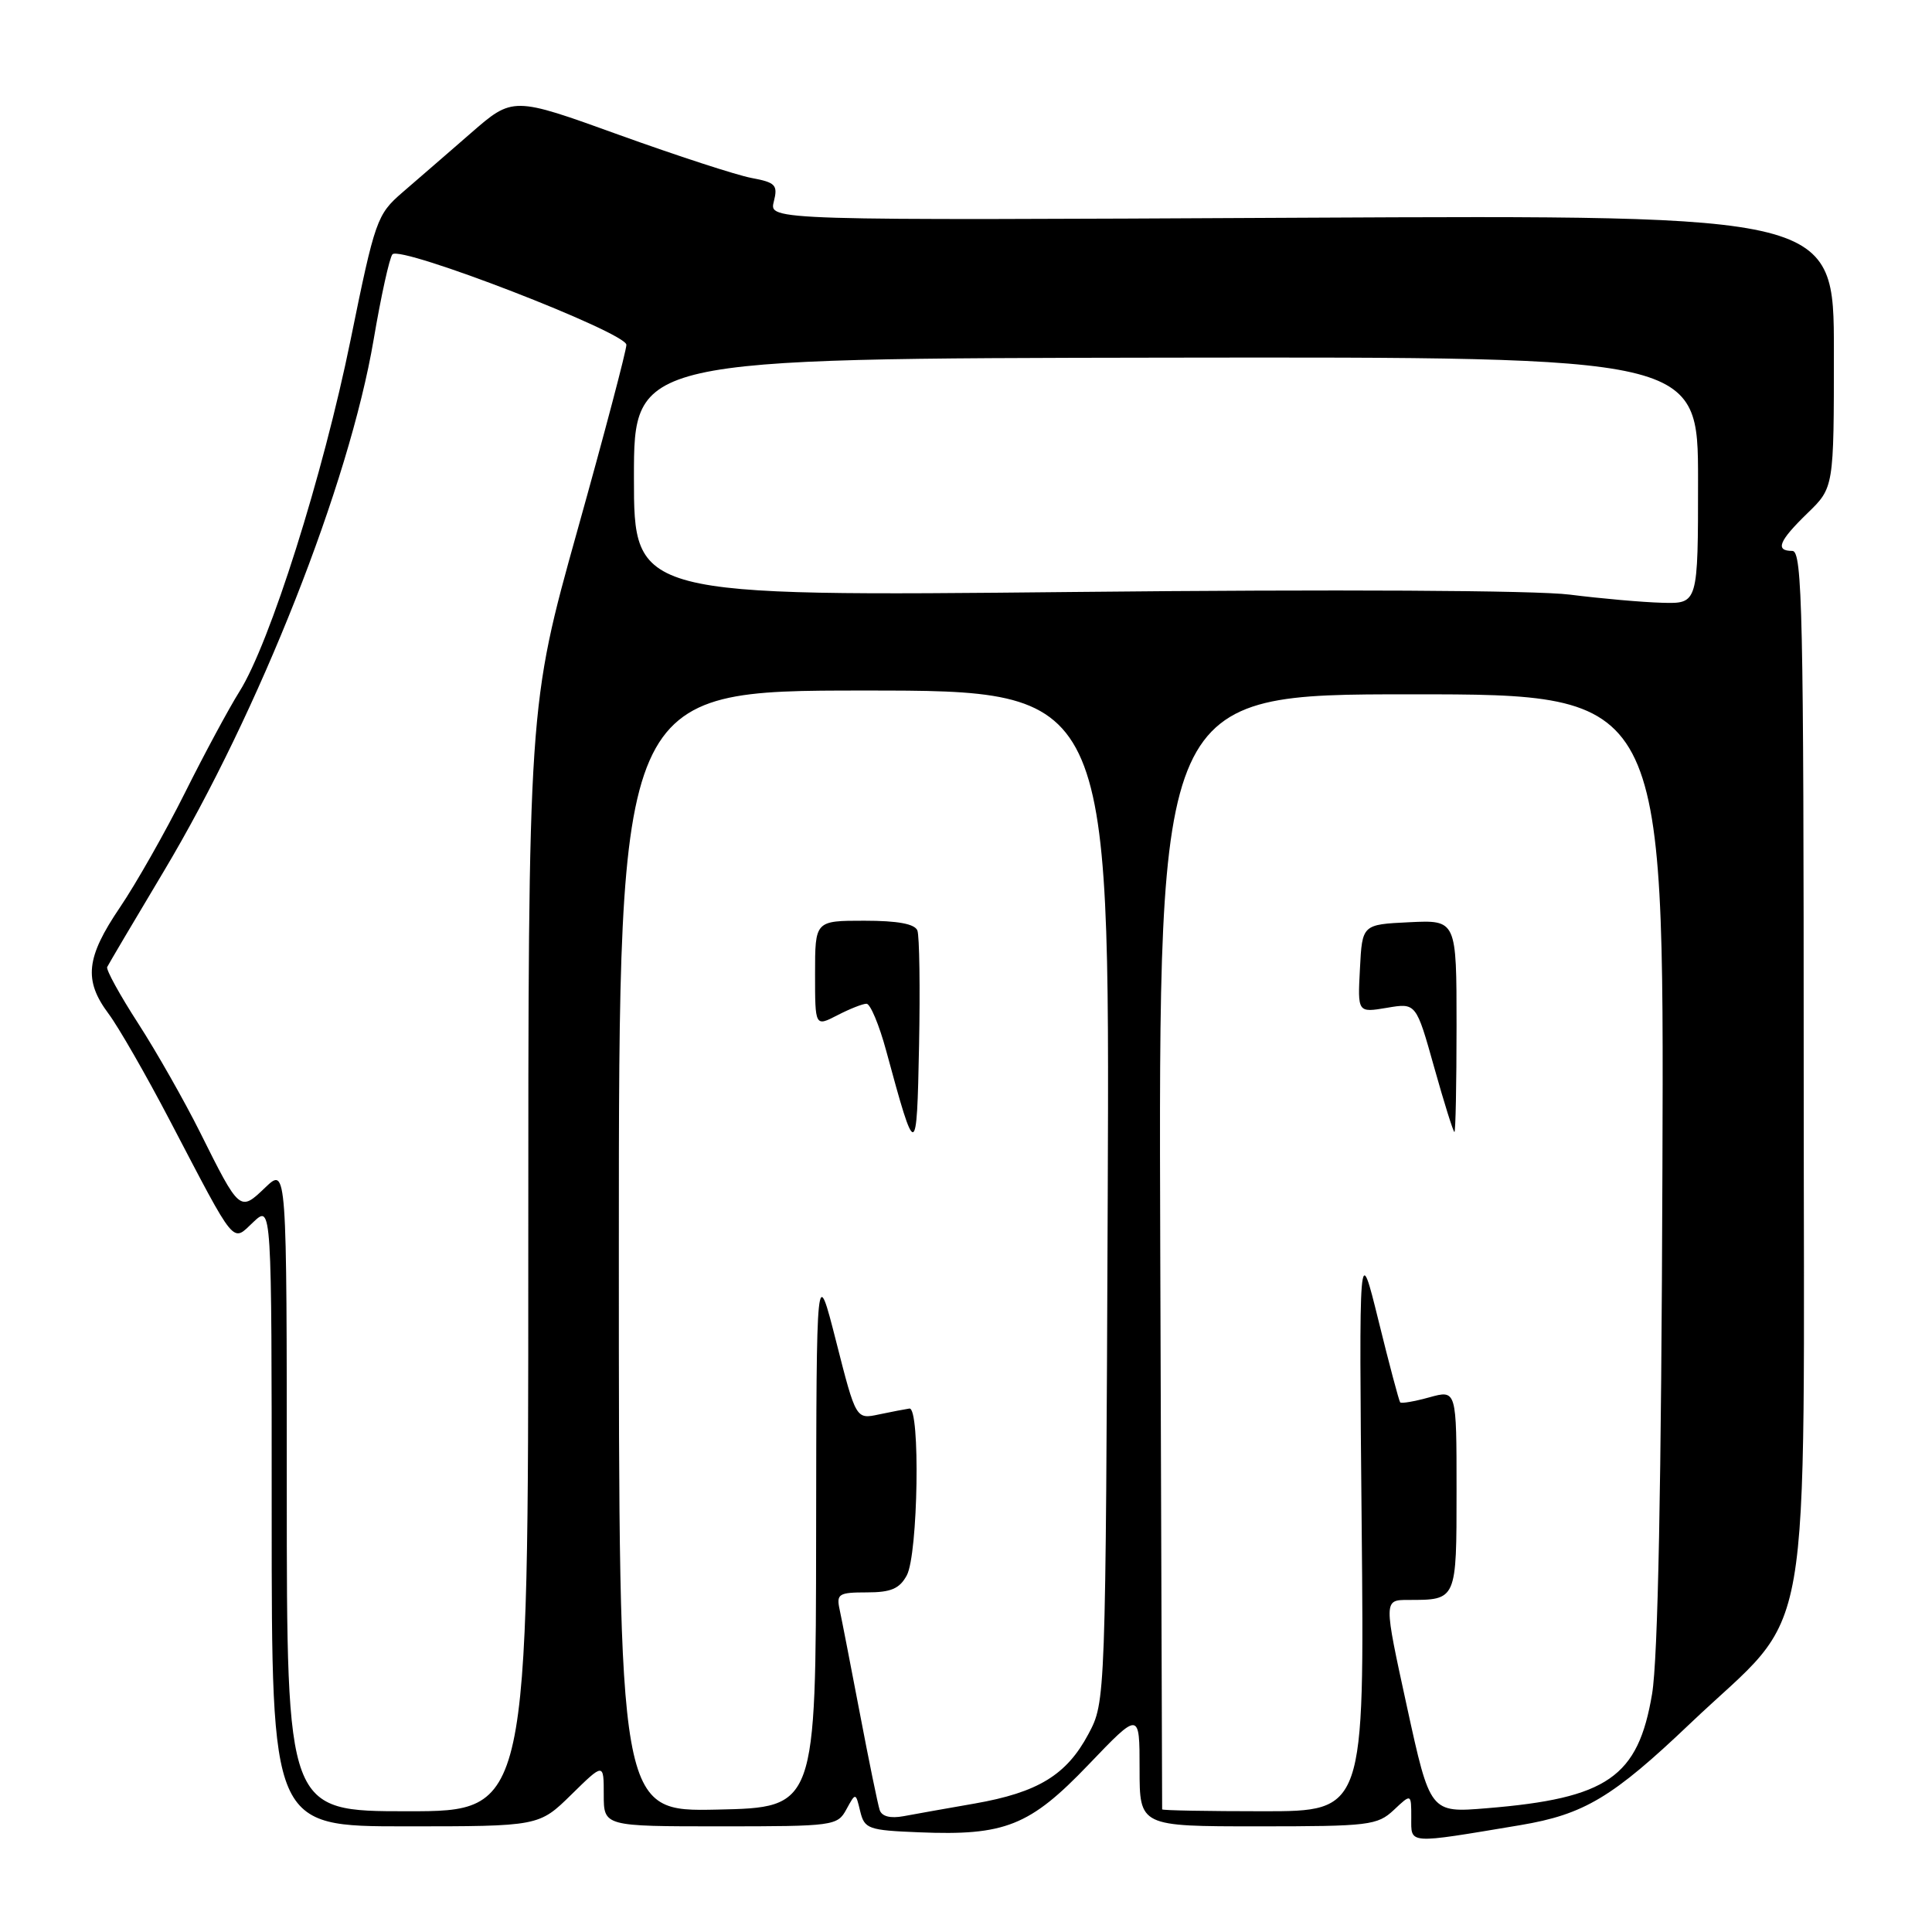 <?xml version="1.0" encoding="UTF-8" standalone="no"?>
<!DOCTYPE svg PUBLIC "-//W3C//DTD SVG 1.1//EN" "http://www.w3.org/Graphics/SVG/1.1/DTD/svg11.dtd" >
<svg xmlns="http://www.w3.org/2000/svg" xmlns:xlink="http://www.w3.org/1999/xlink" version="1.1" viewBox="0 0 256 256">
 <g >
 <path fill="currentColor"
d=" M 201.45 241.84 C 209.90 240.42 213.67 238.17 223.95 228.38 C 240.53 212.61 239.00 221.40 239.00 141.95 C 239.00 81.33 238.82 73.00 237.50 73.00 C 235.17 73.00 235.70 71.69 239.50 68.00 C 243.00 64.61 243.00 64.61 243.00 46.55 C 243.00 28.50 243.00 28.50 172.45 28.85 C 101.91 29.21 101.91 29.21 102.53 26.73 C 103.09 24.51 102.78 24.18 99.57 23.58 C 97.60 23.21 89.68 20.63 81.97 17.85 C 67.96 12.79 67.96 12.79 62.38 17.65 C 59.31 20.32 55.23 23.86 53.31 25.51 C 49.95 28.42 49.69 29.14 46.46 45.01 C 42.81 62.95 35.76 85.25 31.73 91.63 C 30.34 93.84 27.08 99.89 24.49 105.08 C 21.90 110.26 18.03 117.08 15.89 120.24 C 11.39 126.88 11.07 129.89 14.38 134.32 C 15.69 136.07 19.36 142.45 22.52 148.50 C 31.40 165.47 30.71 164.62 33.58 161.92 C 36.00 159.65 36.00 159.65 36.00 200.83 C 36.00 242.00 36.00 242.00 53.71 242.00 C 71.42 242.00 71.42 242.00 75.71 237.79 C 80.00 233.58 80.00 233.58 80.00 237.79 C 80.00 242.00 80.00 242.00 95.46 242.00 C 110.47 242.00 110.97 241.93 112.15 239.75 C 113.38 237.50 113.38 237.50 113.98 240.00 C 114.55 242.34 115.04 242.52 121.77 242.79 C 133.18 243.26 136.46 241.95 144.25 233.81 C 151.00 226.76 151.00 226.76 151.00 234.38 C 151.00 242.00 151.00 242.00 166.69 242.00 C 181.41 242.00 182.51 241.87 184.69 239.83 C 187.00 237.65 187.00 237.65 187.00 240.84 C 187.00 244.41 186.34 244.36 201.45 241.84 Z  M 116.56 239.83 C 116.32 239.10 115.13 233.32 113.93 227.00 C 112.72 220.68 111.52 214.49 111.25 213.25 C 110.81 211.21 111.14 211.00 114.85 211.00 C 118.05 211.00 119.19 210.52 120.15 208.75 C 121.66 205.98 121.96 186.43 120.50 186.64 C 119.95 186.72 118.13 187.07 116.46 187.42 C 113.42 188.07 113.42 188.07 110.80 177.78 C 108.18 167.50 108.18 167.50 108.14 203.50 C 108.10 239.50 108.10 239.50 95.05 239.78 C 82.00 240.06 82.00 240.06 82.00 165.78 C 82.00 91.50 82.00 91.50 114.53 91.50 C 147.05 91.50 147.05 91.50 146.78 158.50 C 146.50 225.50 146.50 225.50 144.21 229.79 C 141.32 235.20 137.53 237.51 129.14 238.98 C 125.49 239.61 121.26 240.37 119.75 240.65 C 117.98 240.98 116.84 240.69 116.56 239.83 Z  M 121.56 123.30 C 121.22 122.42 118.96 122.00 114.53 122.00 C 108.00 122.00 108.00 122.00 108.00 129.03 C 108.00 136.05 108.00 136.05 110.95 134.53 C 112.57 133.69 114.31 133.00 114.82 133.00 C 115.32 133.00 116.50 135.81 117.43 139.25 C 121.36 153.74 121.48 153.72 121.78 138.55 C 121.93 130.87 121.83 124.01 121.56 123.30 Z  M 38.00 197.31 C 38.00 154.63 38.00 154.63 35.15 157.35 C 31.77 160.59 31.77 160.59 26.49 150.00 C 24.43 145.88 20.76 139.41 18.33 135.64 C 15.89 131.87 14.04 128.50 14.20 128.14 C 14.37 127.79 17.73 122.09 21.68 115.49 C 34.36 94.27 46.26 64.14 49.51 45.00 C 50.49 39.22 51.61 34.14 52.00 33.70 C 53.07 32.48 83.00 44.06 83.00 45.69 C 83.00 46.44 80.08 57.52 76.50 70.31 C 70.00 93.57 70.00 93.57 70.00 166.78 C 70.00 240.00 70.00 240.00 54.00 240.00 C 38.00 240.00 38.00 240.00 38.00 197.31 Z  M 153.99 239.75 C 153.99 239.61 153.88 206.31 153.74 165.75 C 153.50 92.00 153.50 92.00 187.00 92.00 C 220.50 92.00 220.50 92.00 220.28 154.75 C 220.14 196.79 219.69 219.79 218.91 224.45 C 217.06 235.48 213.01 238.29 197.00 239.60 C 189.50 240.22 189.50 240.22 186.42 226.11 C 183.34 212.00 183.34 212.00 186.59 212.00 C 193.04 212.00 193.00 212.10 193.00 197.47 C 193.00 184.16 193.00 184.16 189.41 185.15 C 187.43 185.70 185.69 186.00 185.53 185.82 C 185.38 185.65 184.08 180.78 182.66 175.00 C 180.07 164.50 180.07 164.50 180.43 202.25 C 180.79 240.00 180.79 240.00 167.39 240.00 C 160.03 240.00 154.00 239.89 153.99 239.75 Z  M 193.00 135.95 C 193.00 121.90 193.00 121.90 186.75 122.20 C 180.50 122.50 180.50 122.50 180.20 128.35 C 179.89 134.19 179.89 134.19 183.77 133.54 C 187.64 132.88 187.64 132.88 190.04 141.44 C 191.36 146.15 192.57 150.00 192.72 150.00 C 192.87 150.00 193.00 143.68 193.00 135.95 Z  M 208.00 78.79 C 203.53 78.22 176.97 78.08 142.25 78.44 C 84.00 79.03 84.00 79.03 84.00 63.26 C 84.00 47.50 84.00 47.50 154.50 47.39 C 225.00 47.29 225.00 47.29 225.00 63.64 C 225.00 80.00 225.00 80.00 220.25 79.87 C 217.64 79.80 212.12 79.31 208.00 78.79 Z "/>
</g>
</svg>